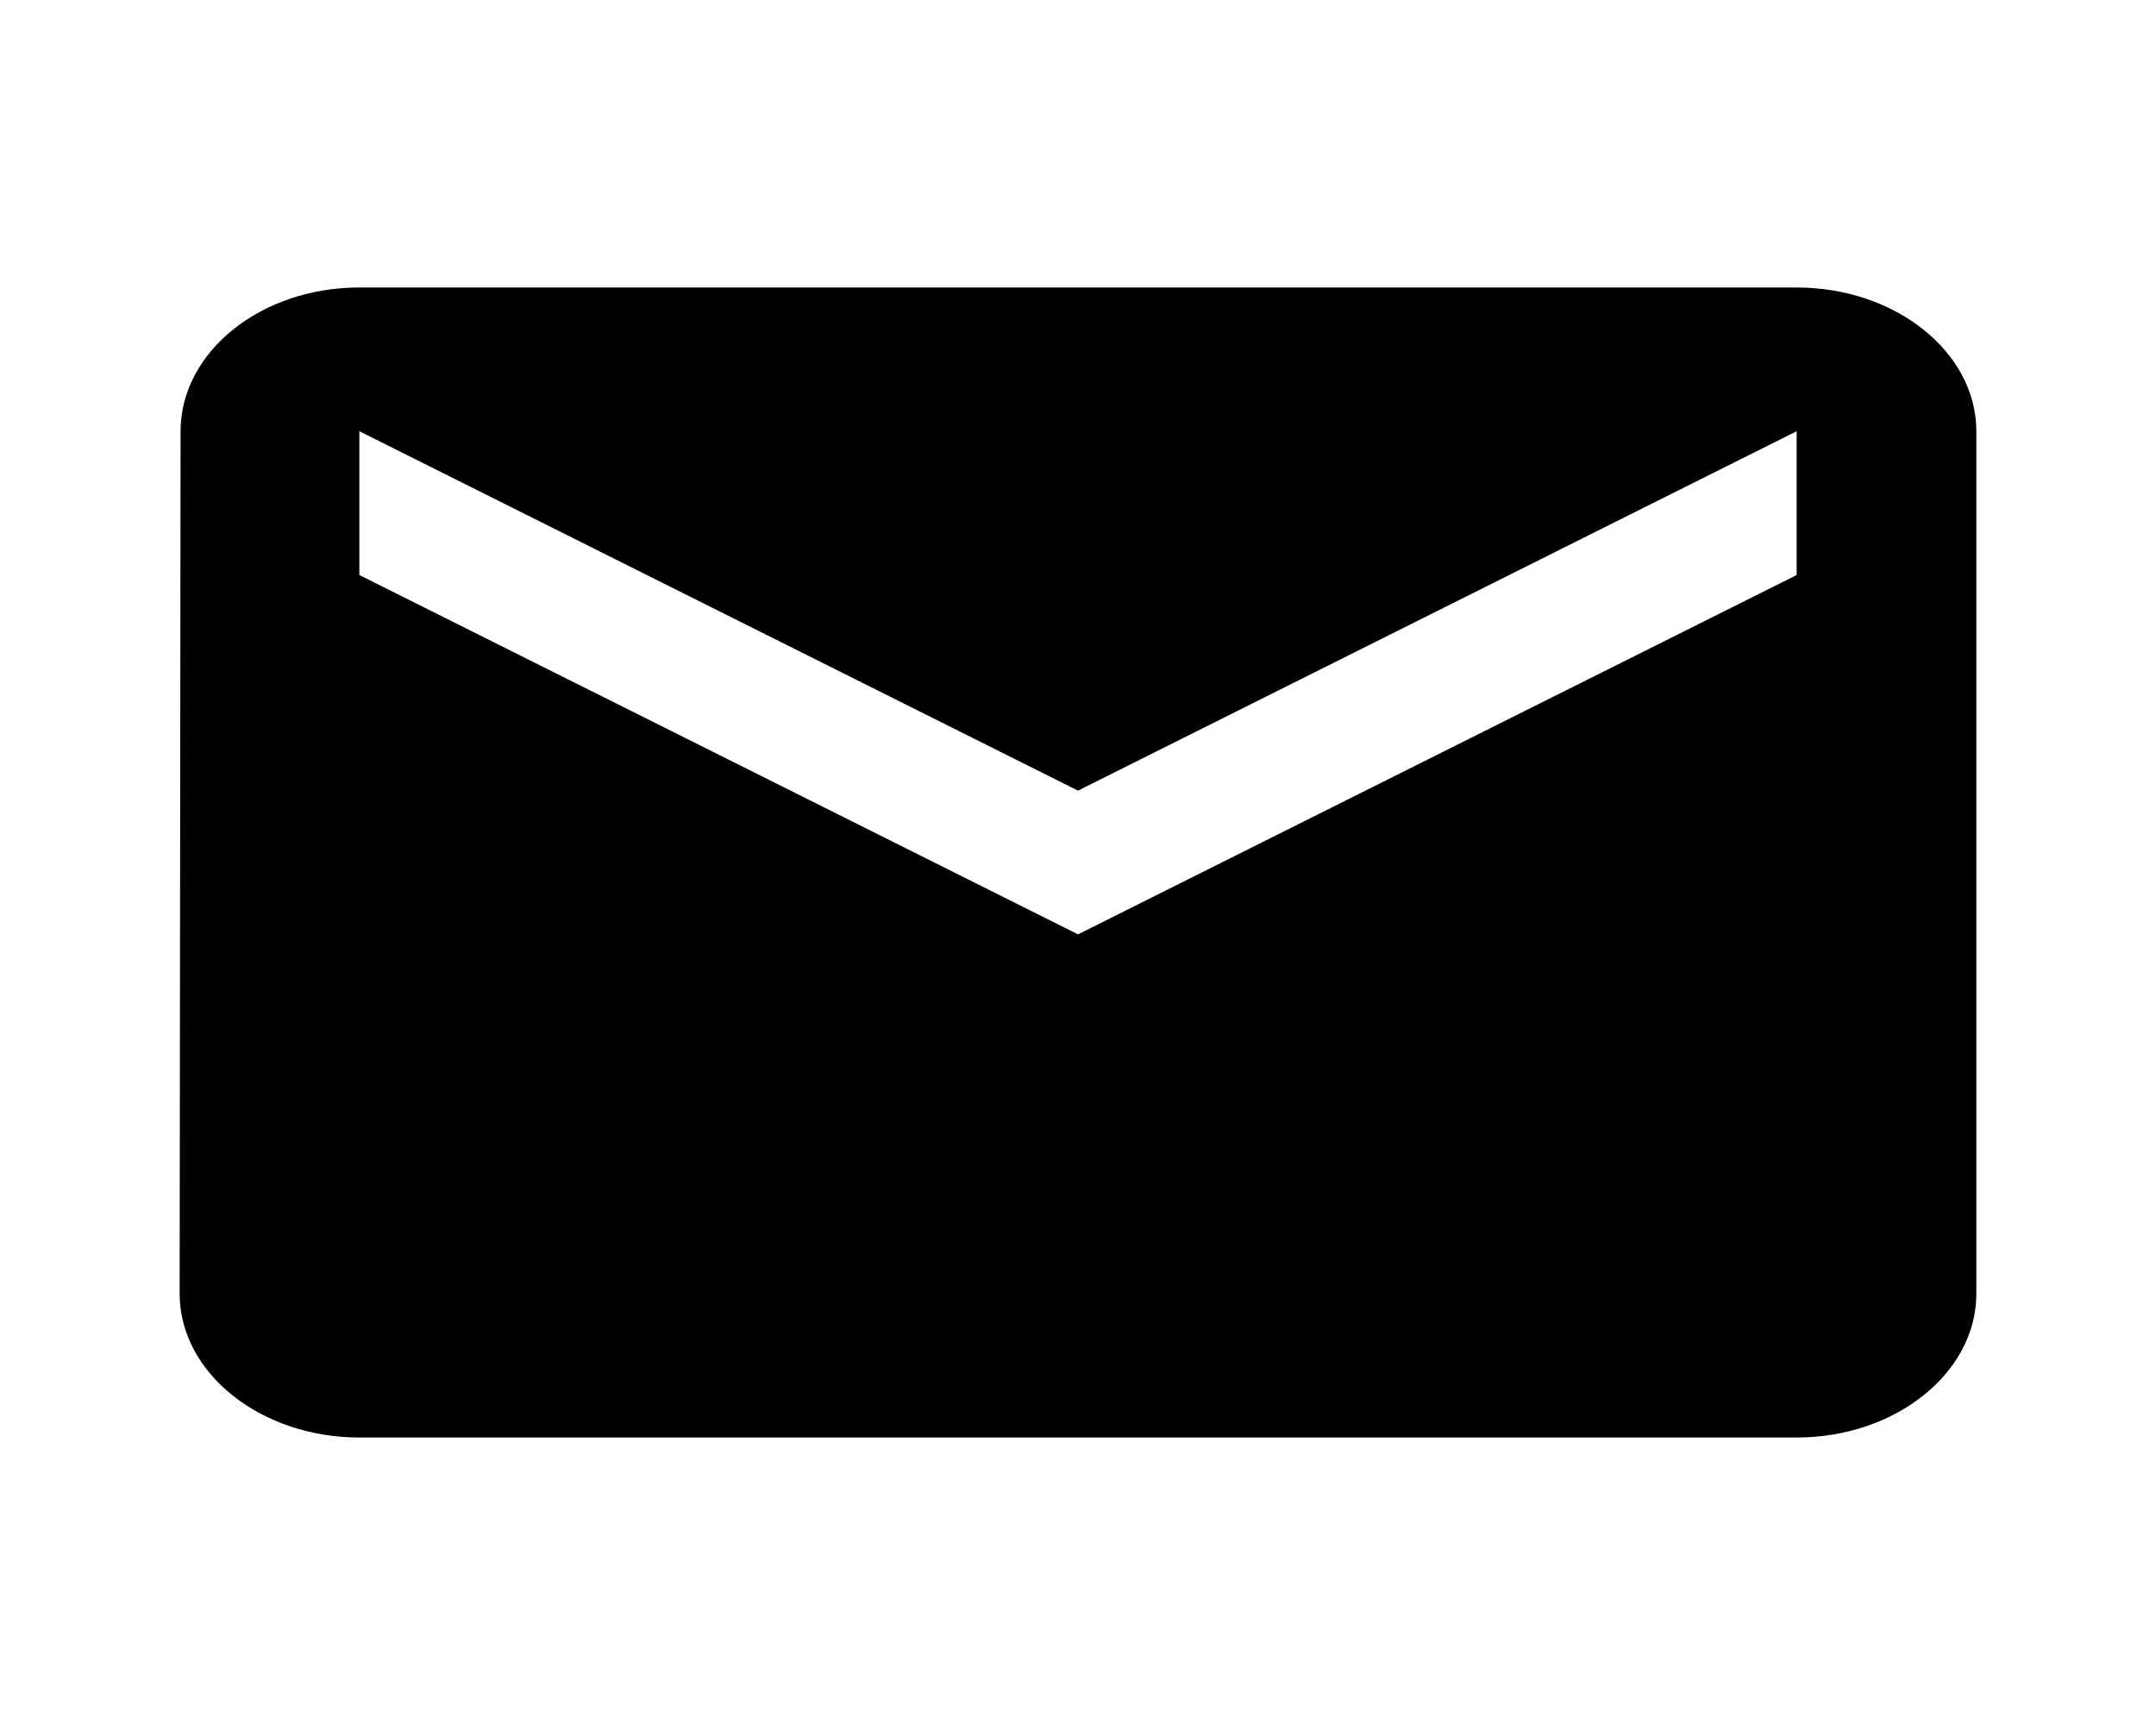 <svg width="40" height="32" viewBox="0 0 40 32" fill="none" xmlns="http://www.w3.org/2000/svg">
<path d="M33.333 5.333H6.667C4.833 5.333 3.35 6.533 3.35 8L3.333 24C3.333 25.467 4.833 26.667 6.667 26.667H33.333C35.167 26.667 36.667 25.467 36.667 24V8C36.667 6.533 35.167 5.333 33.333 5.333ZM33.333 10.667L20 17.333L6.667 10.667V8L20 14.667L33.333 8V10.667Z" fill="black"/>
</svg>
